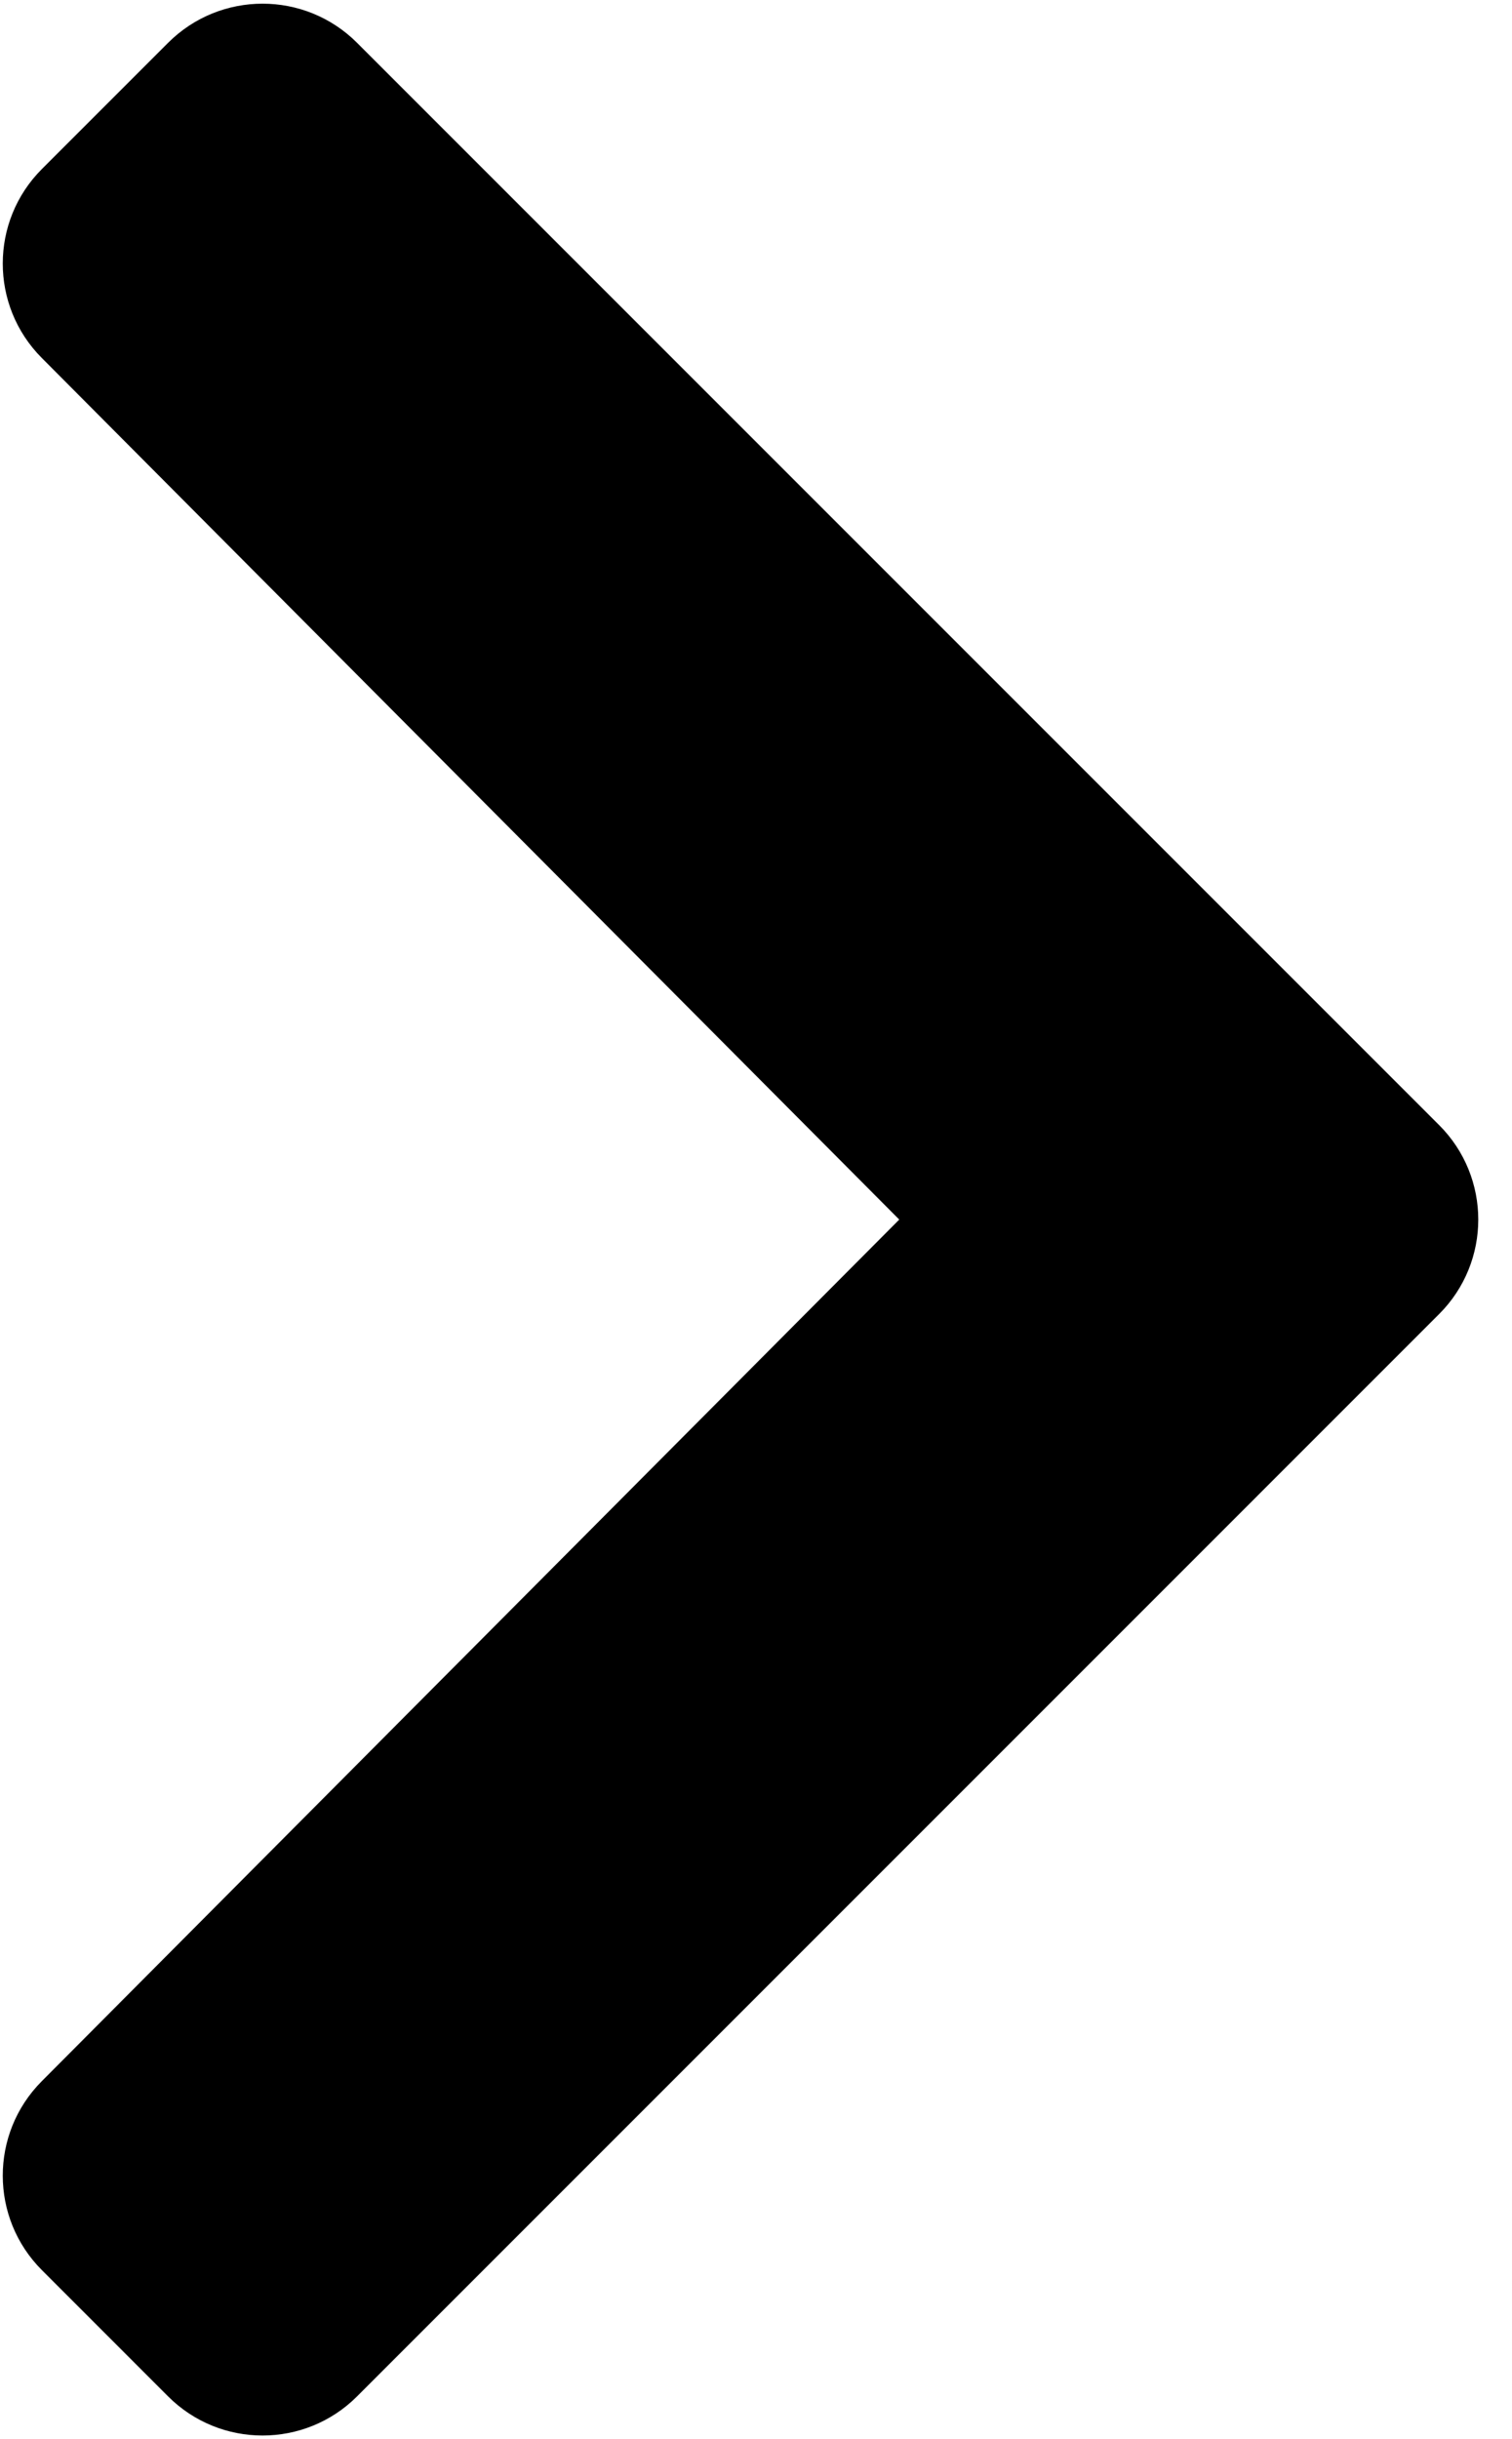 ﻿<?xml version="1.0" encoding="utf-8"?>
<svg version="1.1" xmlns:xlink="http://www.w3.org/1999/xlink" width="31px" height="50px" xmlns="http://www.w3.org/2000/svg">
  <defs>
    <pattern id="BGPattern" patternUnits="userSpaceOnUse" alignment="0 0" imageRepeat="None" />
    <mask fill="white" id="Clip1400">
      <path d="M 29.506 23.063  C 30.576 24.133  30.576 25.867  29.506 26.937  L 7.321 49.123  C 6.251 50.193  4.516 50.193  3.446 49.123  L 0.859 46.535  C -0.209 45.467  -0.211 43.736  0.854 42.665  L 18.437 25  L 0.854 7.335  C -0.211 6.264  -0.209 4.533  0.859 3.465  L 3.446 0.878  C 4.516 -0.192  6.251 -0.192  7.321 0.878  L 29.506 23.063  Z " fill-rule="evenodd" />
    </mask>
  </defs>
  <g>
    <path d="M 29.506 23.063  C 30.576 24.133  30.576 25.867  29.506 26.937  L 7.321 49.123  C 6.251 50.193  4.516 50.193  3.446 49.123  L 0.859 46.535  C -0.209 45.467  -0.211 43.736  0.854 42.665  L 18.437 25  L 0.854 7.335  C -0.211 6.264  -0.209 4.533  0.859 3.465  L 3.446 0.878  C 4.516 -0.192  6.251 -0.192  7.321 0.878  L 29.506 23.063  Z " fill-rule="nonzero" fill="rgba(0, 0, 0, 1)" stroke="none" class="fill" />
    <path d="M 29.506 23.063  C 30.576 24.133  30.576 25.867  29.506 26.937  L 7.321 49.123  C 6.251 50.193  4.516 50.193  3.446 49.123  L 0.859 46.535  C -0.209 45.467  -0.211 43.736  0.854 42.665  L 18.437 25  L 0.854 7.335  C -0.211 6.264  -0.209 4.533  0.859 3.465  L 3.446 0.878  C 4.516 -0.192  6.251 -0.192  7.321 0.878  L 29.506 23.063  Z " stroke-width="0" stroke-dasharray="0" stroke="rgba(255, 255, 255, 0)" fill="none" class="stroke" mask="url(#Clip1400)" />
  </g>
</svg>